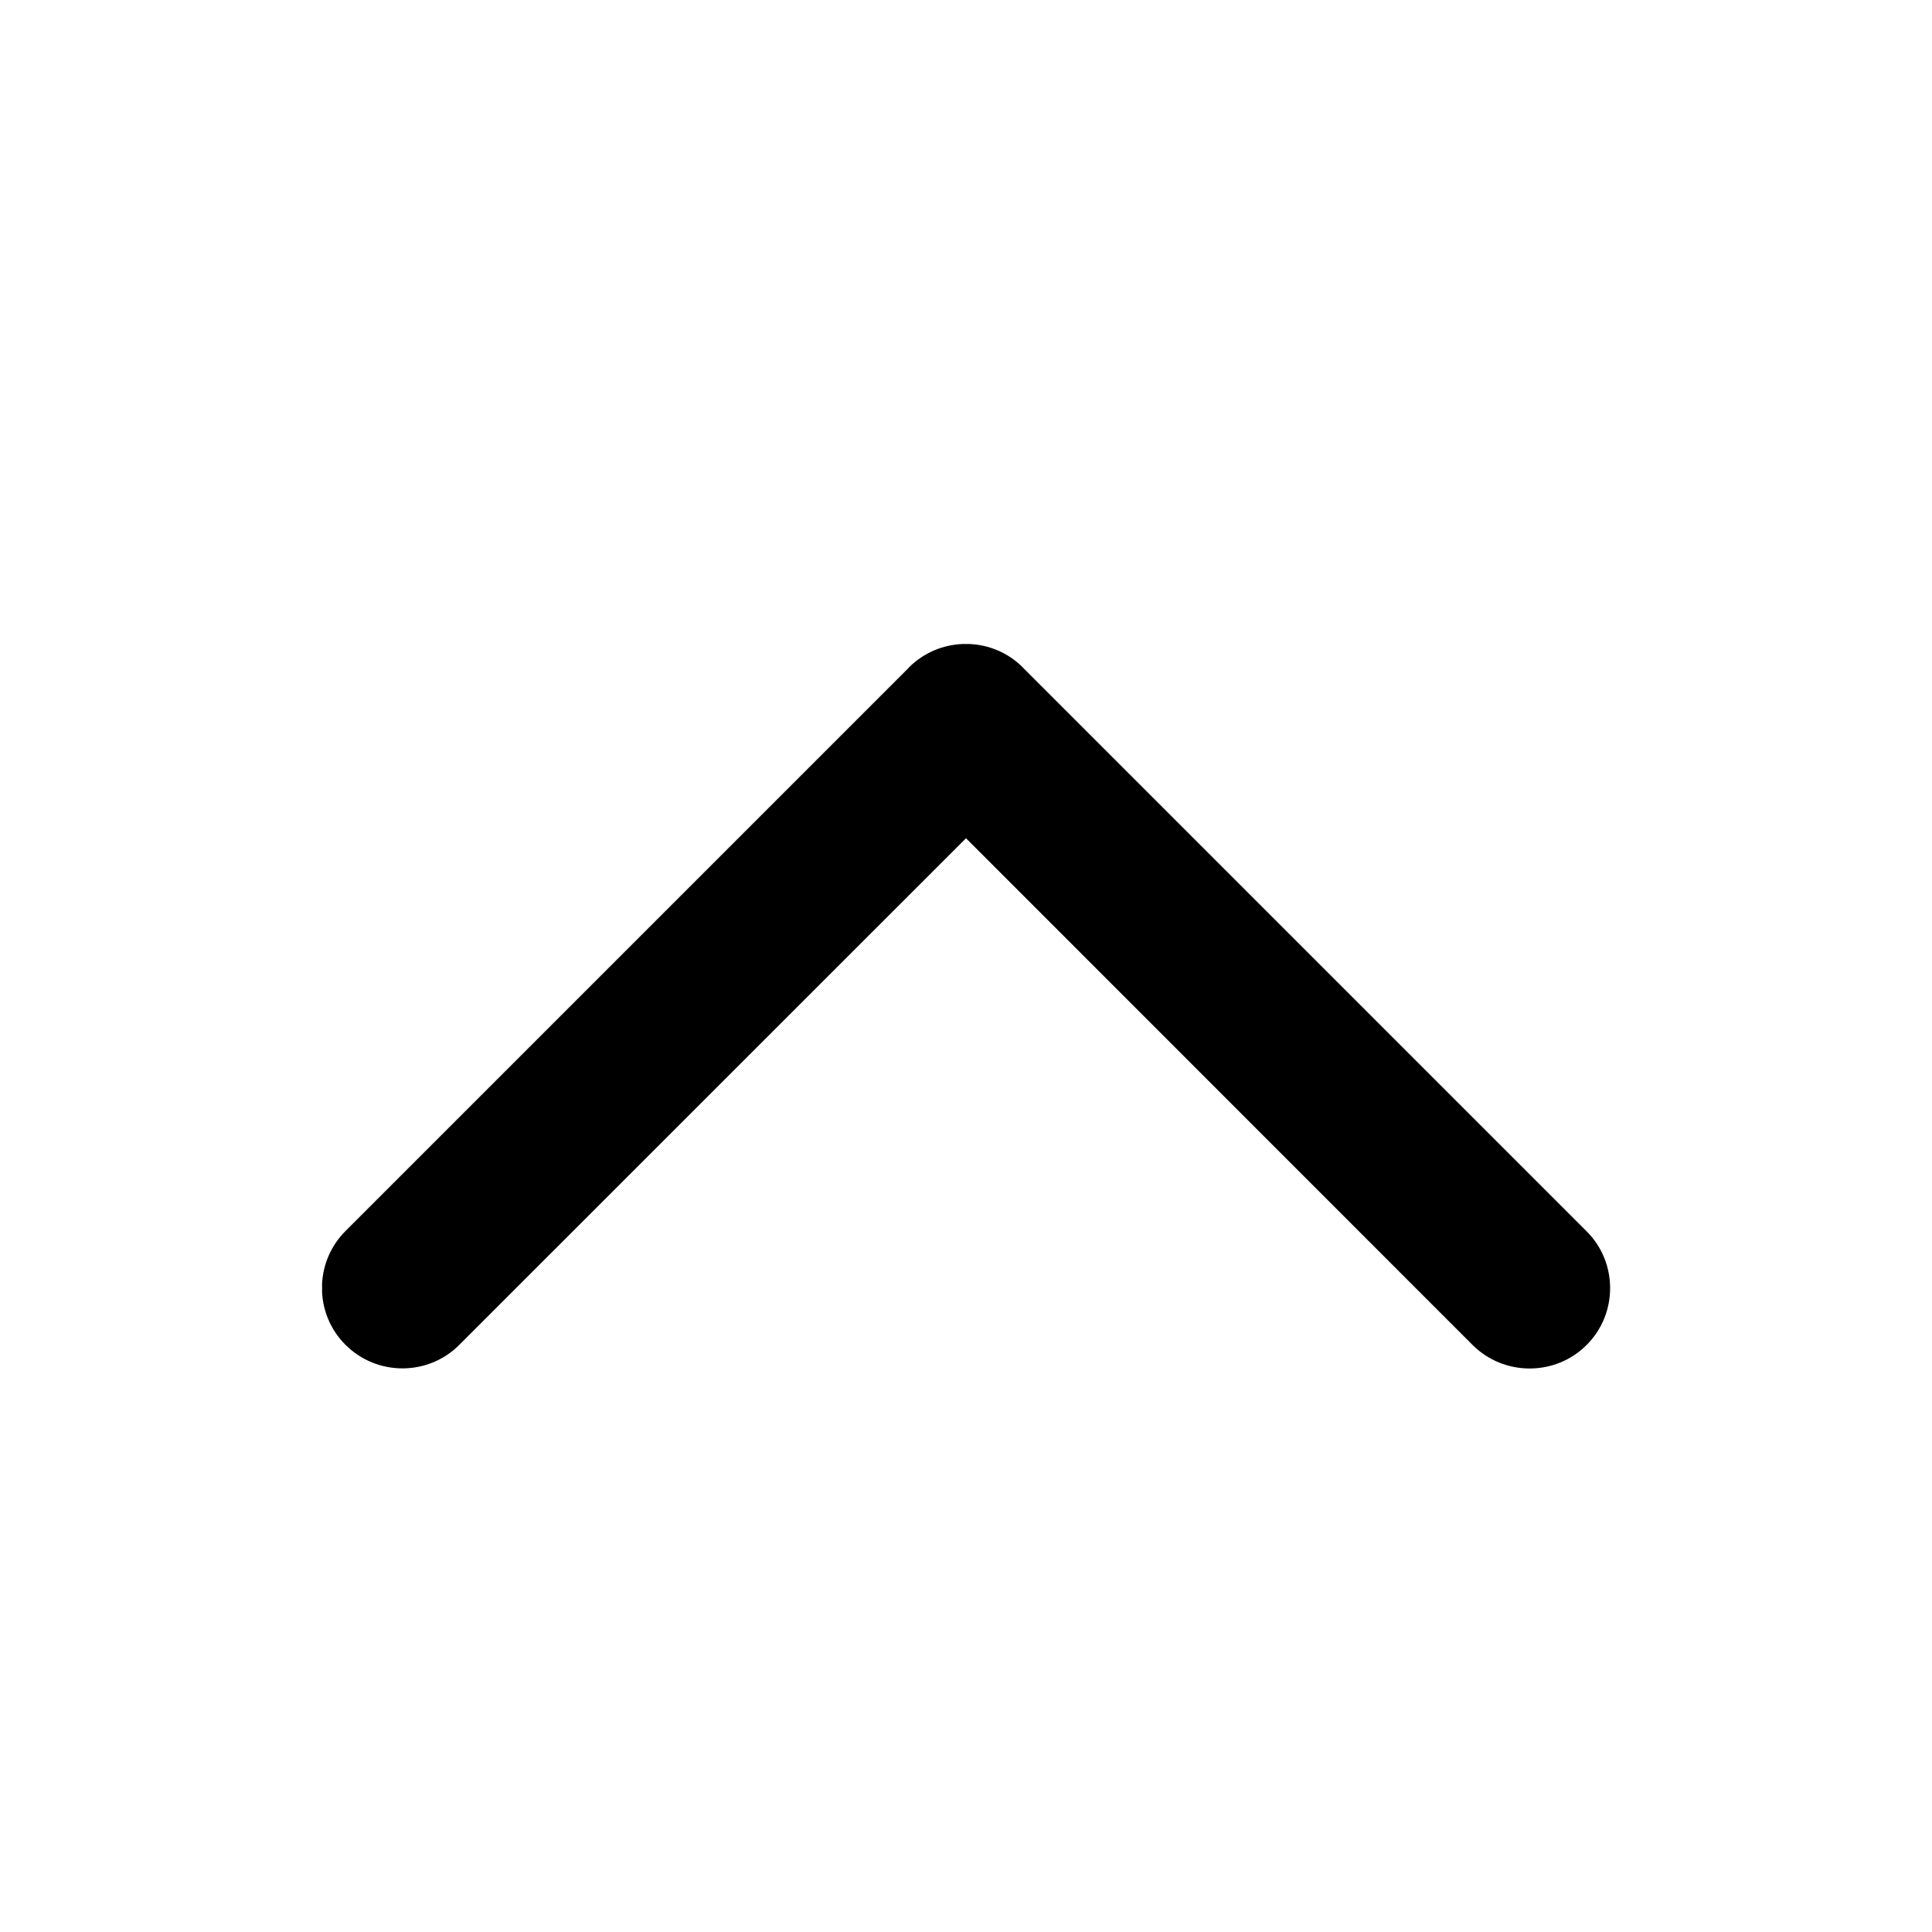 <?xml version="1.0" encoding="UTF-8" standalone="no"?>
<svg width="24px" height="24px" viewBox="0 0 24 24" version="1.1" xmlns="http://www.w3.org/2000/svg" xmlns:xlink="http://www.w3.org/1999/xlink">
    <!-- Generator: Sketch 42 (36781) - http://www.bohemiancoding.com/sketch -->
    <title>hipchat/chevron-up</title>
    <desc>Created with Sketch.</desc>
    <defs></defs>
    <g id="HipChat" stroke="none" stroke-width="1" fill="none" fill-rule="evenodd">
        <g id="hipchat/chevron-up" fill="currentColor">
            <g id="carat-up">
                <path d="M11.958,8 C11.714,8.01 11.475,8.107 11.29,8.292 C11.289,8.294 11.289,8.296 11.286,8.298 L4.292,15.292 C4.111,15.473 4.014,15.707 4.001,15.944 L4.001,16.055 C4.014,16.292 4.111,16.526 4.292,16.706 C4.682,17.096 5.317,17.096 5.706,16.706 L12,10.413 L18.293,16.708 C18.489,16.903 18.745,17 19.002,17 C19.258,17 19.515,16.903 19.709,16.708 C20.099,16.321 20.099,15.683 19.709,15.295 L12.712,8.298 C12.711,8.295 12.71,8.294 12.707,8.292 C12.523,8.107 12.283,8.01 12.041,8 L11.958,8 Z" id="Clip-2"></path>
            </g>
        </g>
    </g>
</svg>